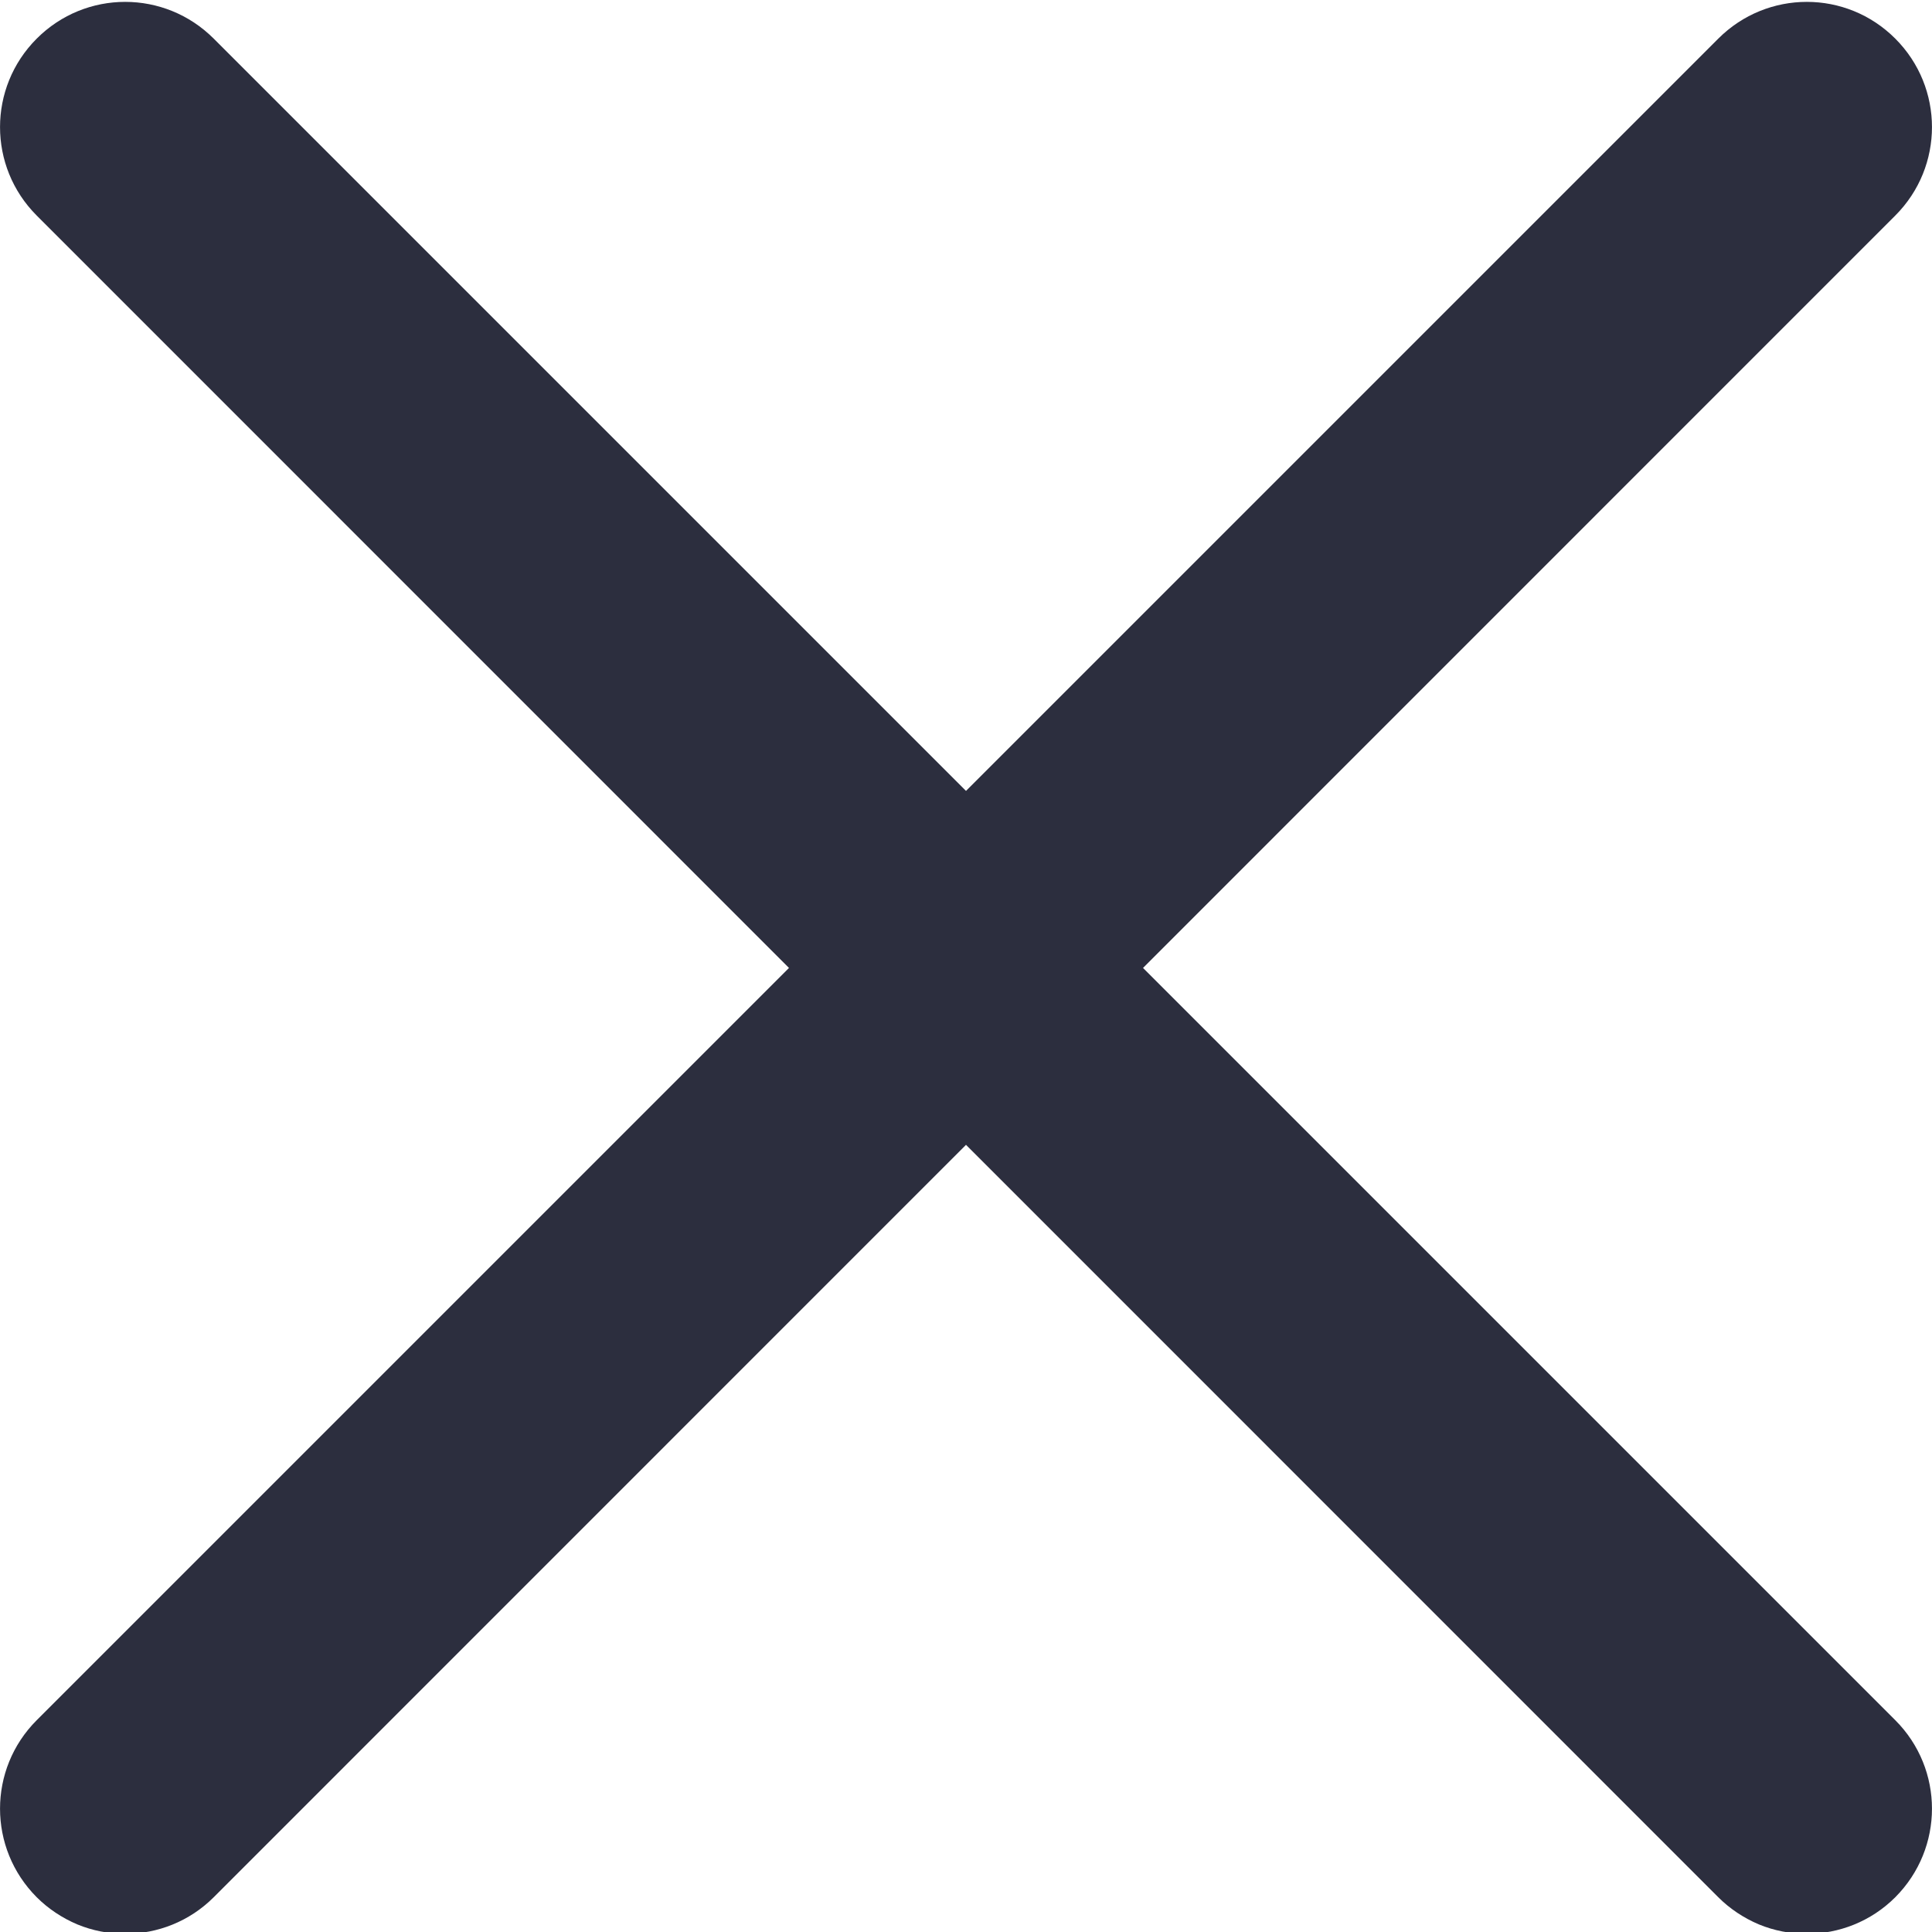 <svg width="16" height="16" viewBox="0 0 16 16" fill="none" xmlns="http://www.w3.org/2000/svg">
<path d="M9.466 8.016L15.696 1.785C16.101 1.38 16.101 0.725 15.696 0.32C15.291 -0.086 14.636 -0.086 14.23 0.32L8 6.55L1.77 0.32C1.364 -0.086 0.709 -0.086 0.304 0.32C-0.101 0.725 -0.101 1.38 0.304 1.785L6.534 8.016L0.304 14.246C-0.101 14.651 -0.101 15.306 0.304 15.712C0.4 15.808 0.515 15.884 0.64 15.937C0.766 15.989 0.901 16.015 1.037 16.015C1.302 16.015 1.568 15.914 1.77 15.712L8 9.481L14.23 15.712C14.326 15.808 14.441 15.884 14.566 15.937C14.692 15.989 14.827 16.015 14.963 16.015C15.228 16.015 15.494 15.914 15.696 15.712C16.101 15.306 16.101 14.651 15.696 14.246L9.466 8.016Z" fill="#2C2E3E"/>
</svg>
